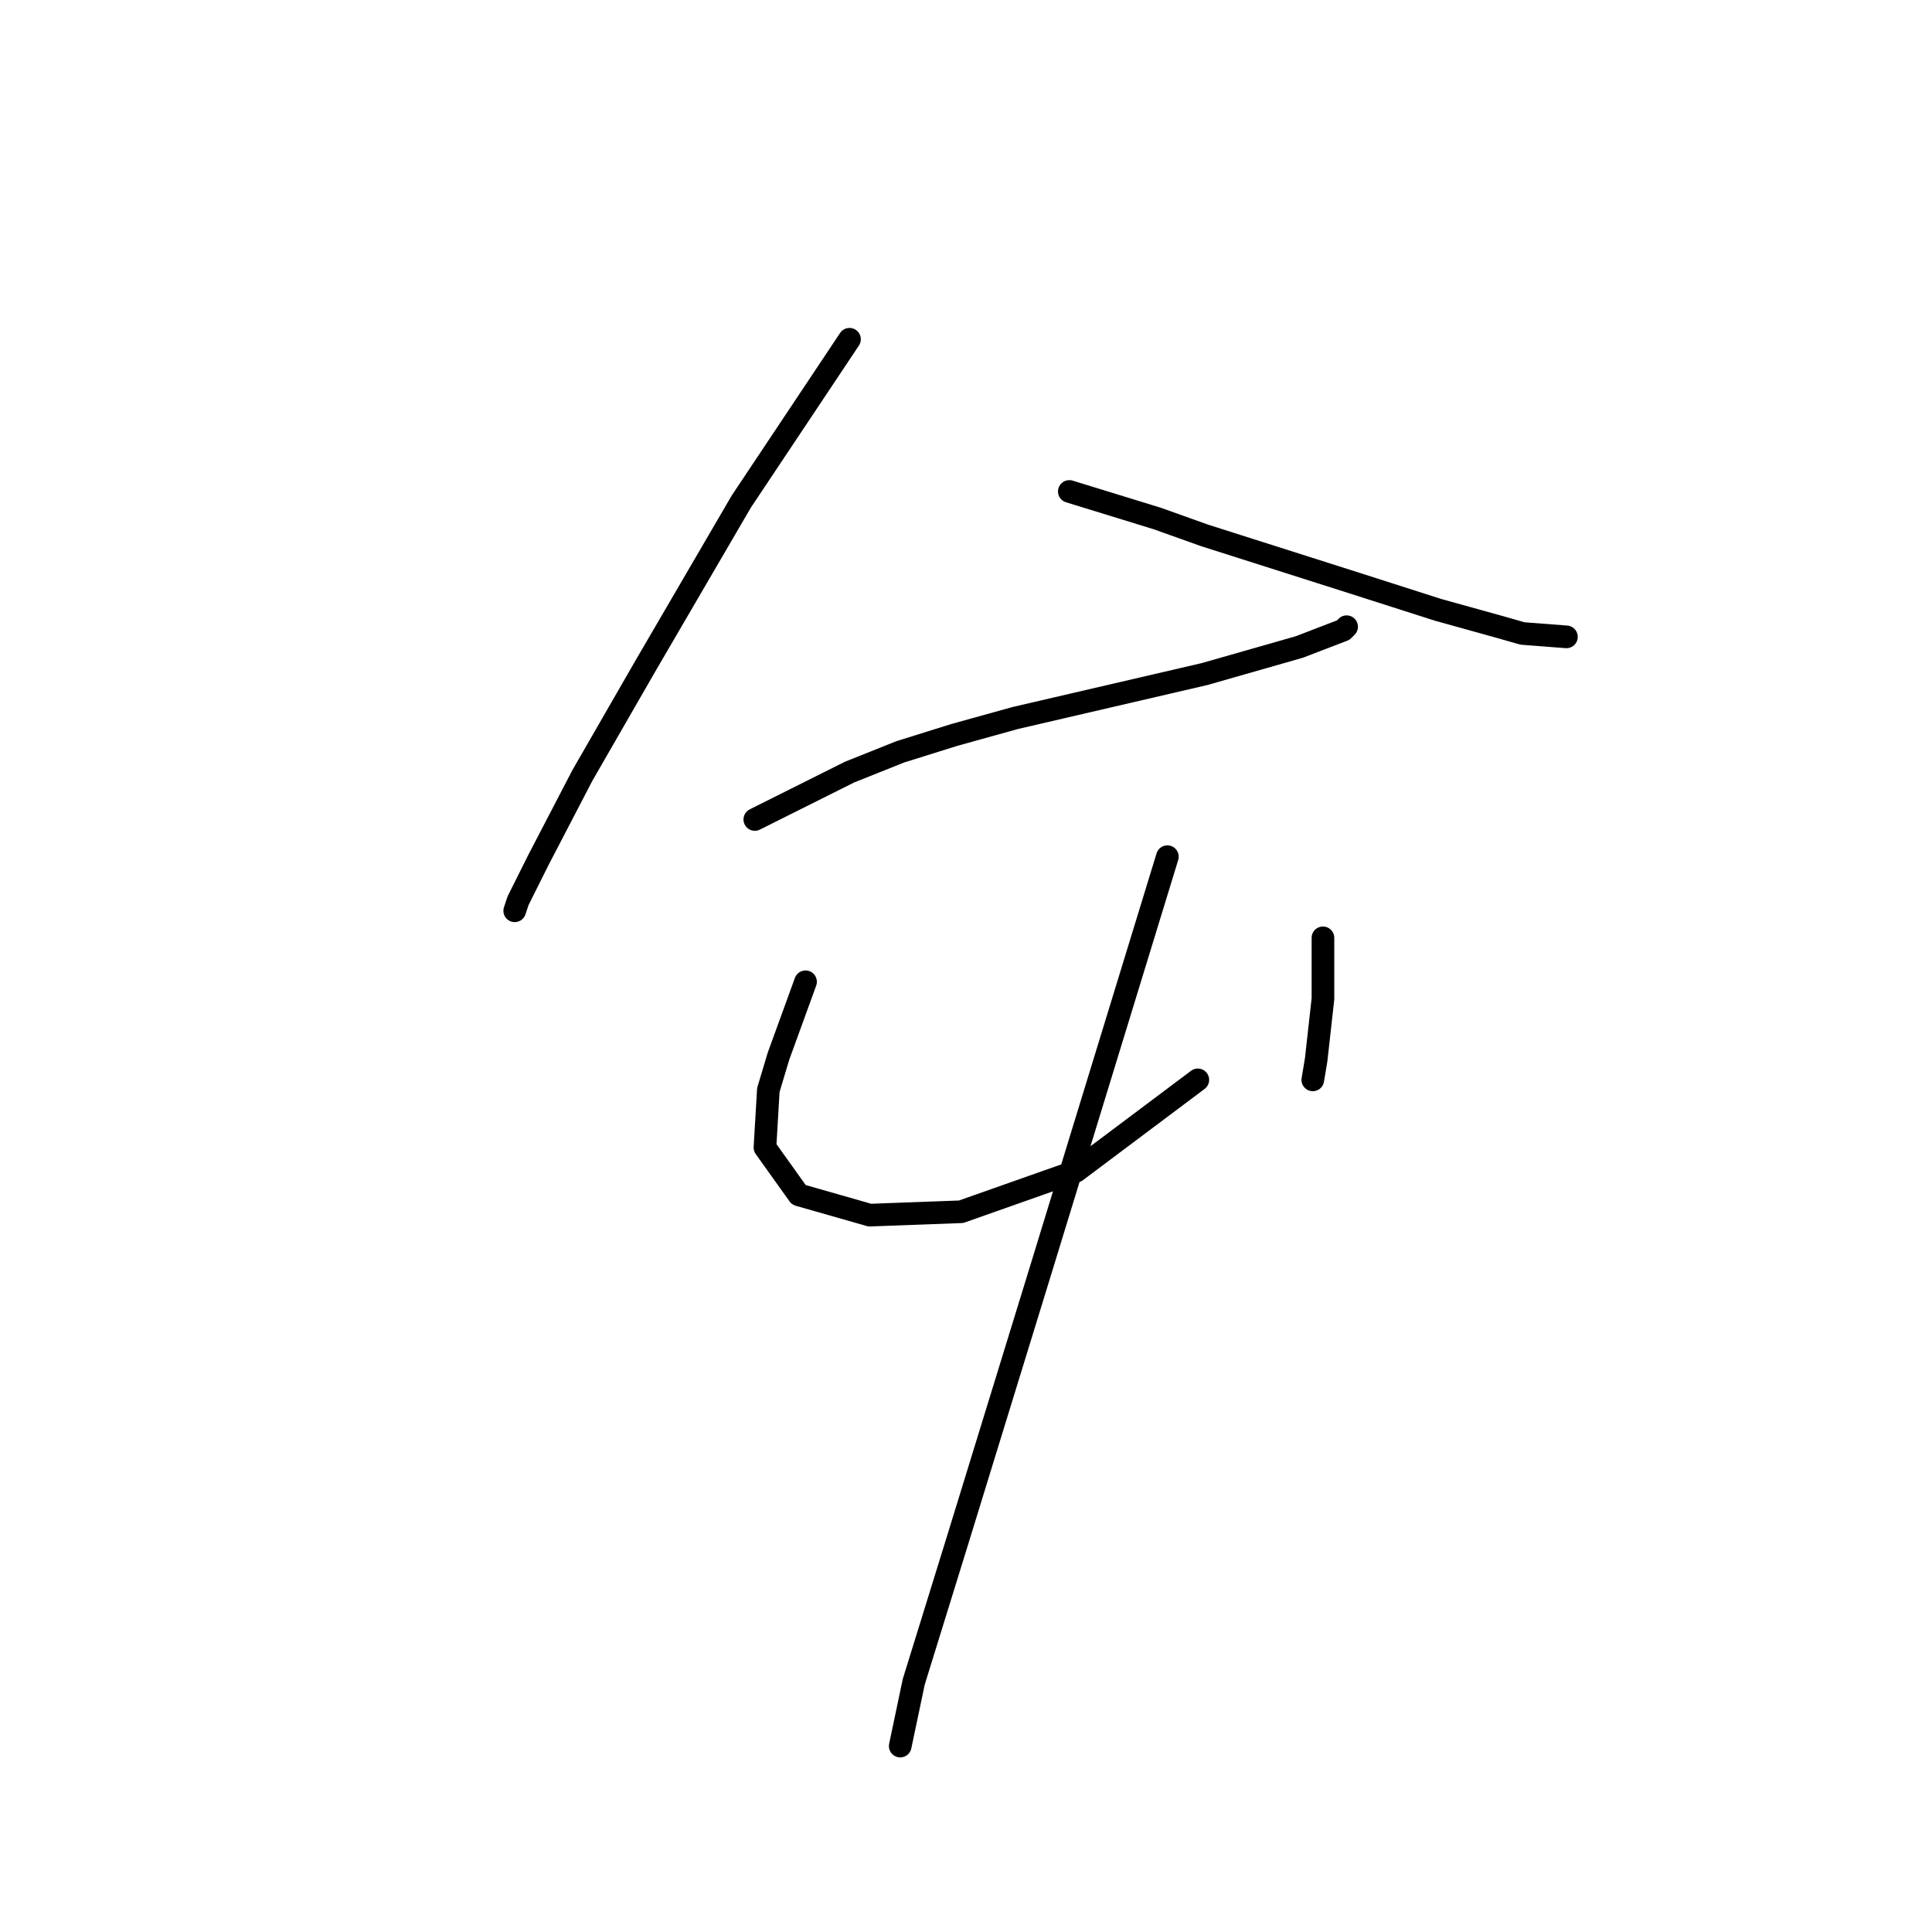 <?xml version="1.0" standalone="no"?>
    <svg width="256" height="256" xmlns="http://www.w3.org/2000/svg" version="1.1">
    <polyline stroke="black" stroke-width="3" stroke-linecap="round" fill="transparent" stroke-linejoin="round" points="112.563 44.954 105.394 55.709 98.224 66.463 85.677 87.972 77.164 102.759 71.338 113.962 68.65 119.339 68.202 120.683 68.202 120.683 " />
        <polyline stroke="black" stroke-width="3" stroke-linecap="round" fill="transparent" stroke-linejoin="round" points="141.69 65.119 147.515 66.911 153.341 68.704 159.614 70.944 179.331 77.218 190.533 80.802 198.599 83.043 201.736 83.939 207.561 84.387 207.561 84.387 " />
        <polyline stroke="black" stroke-width="3" stroke-linecap="round" fill="transparent" stroke-linejoin="round" points="100.017 108.585 106.29 105.448 112.563 102.311 119.285 99.623 126.455 97.382 134.52 95.142 159.614 89.316 172.161 85.731 177.986 83.491 178.434 83.043 178.434 83.043 " />
        <polyline stroke="black" stroke-width="3" stroke-linecap="round" fill="transparent" stroke-linejoin="round" points="106.738 130.093 104.946 135.023 103.153 139.952 101.809 144.433 101.361 152.05 105.842 158.324 115.252 161.012 127.351 160.564 142.586 155.187 158.718 143.088 158.718 143.088 " />
        <polyline stroke="black" stroke-width="3" stroke-linecap="round" fill="transparent" stroke-linejoin="round" points="175.298 124.268 175.298 128.301 175.298 132.334 174.401 140.4 173.953 143.088 173.953 143.088 " />
        <polyline stroke="black" stroke-width="3" stroke-linecap="round" fill="transparent" stroke-linejoin="round" points="154.685 113.514 146.171 141.296 137.657 169.078 126.903 204.03 121.077 222.85 119.285 231.364 119.285 231.364 " />
        </svg>